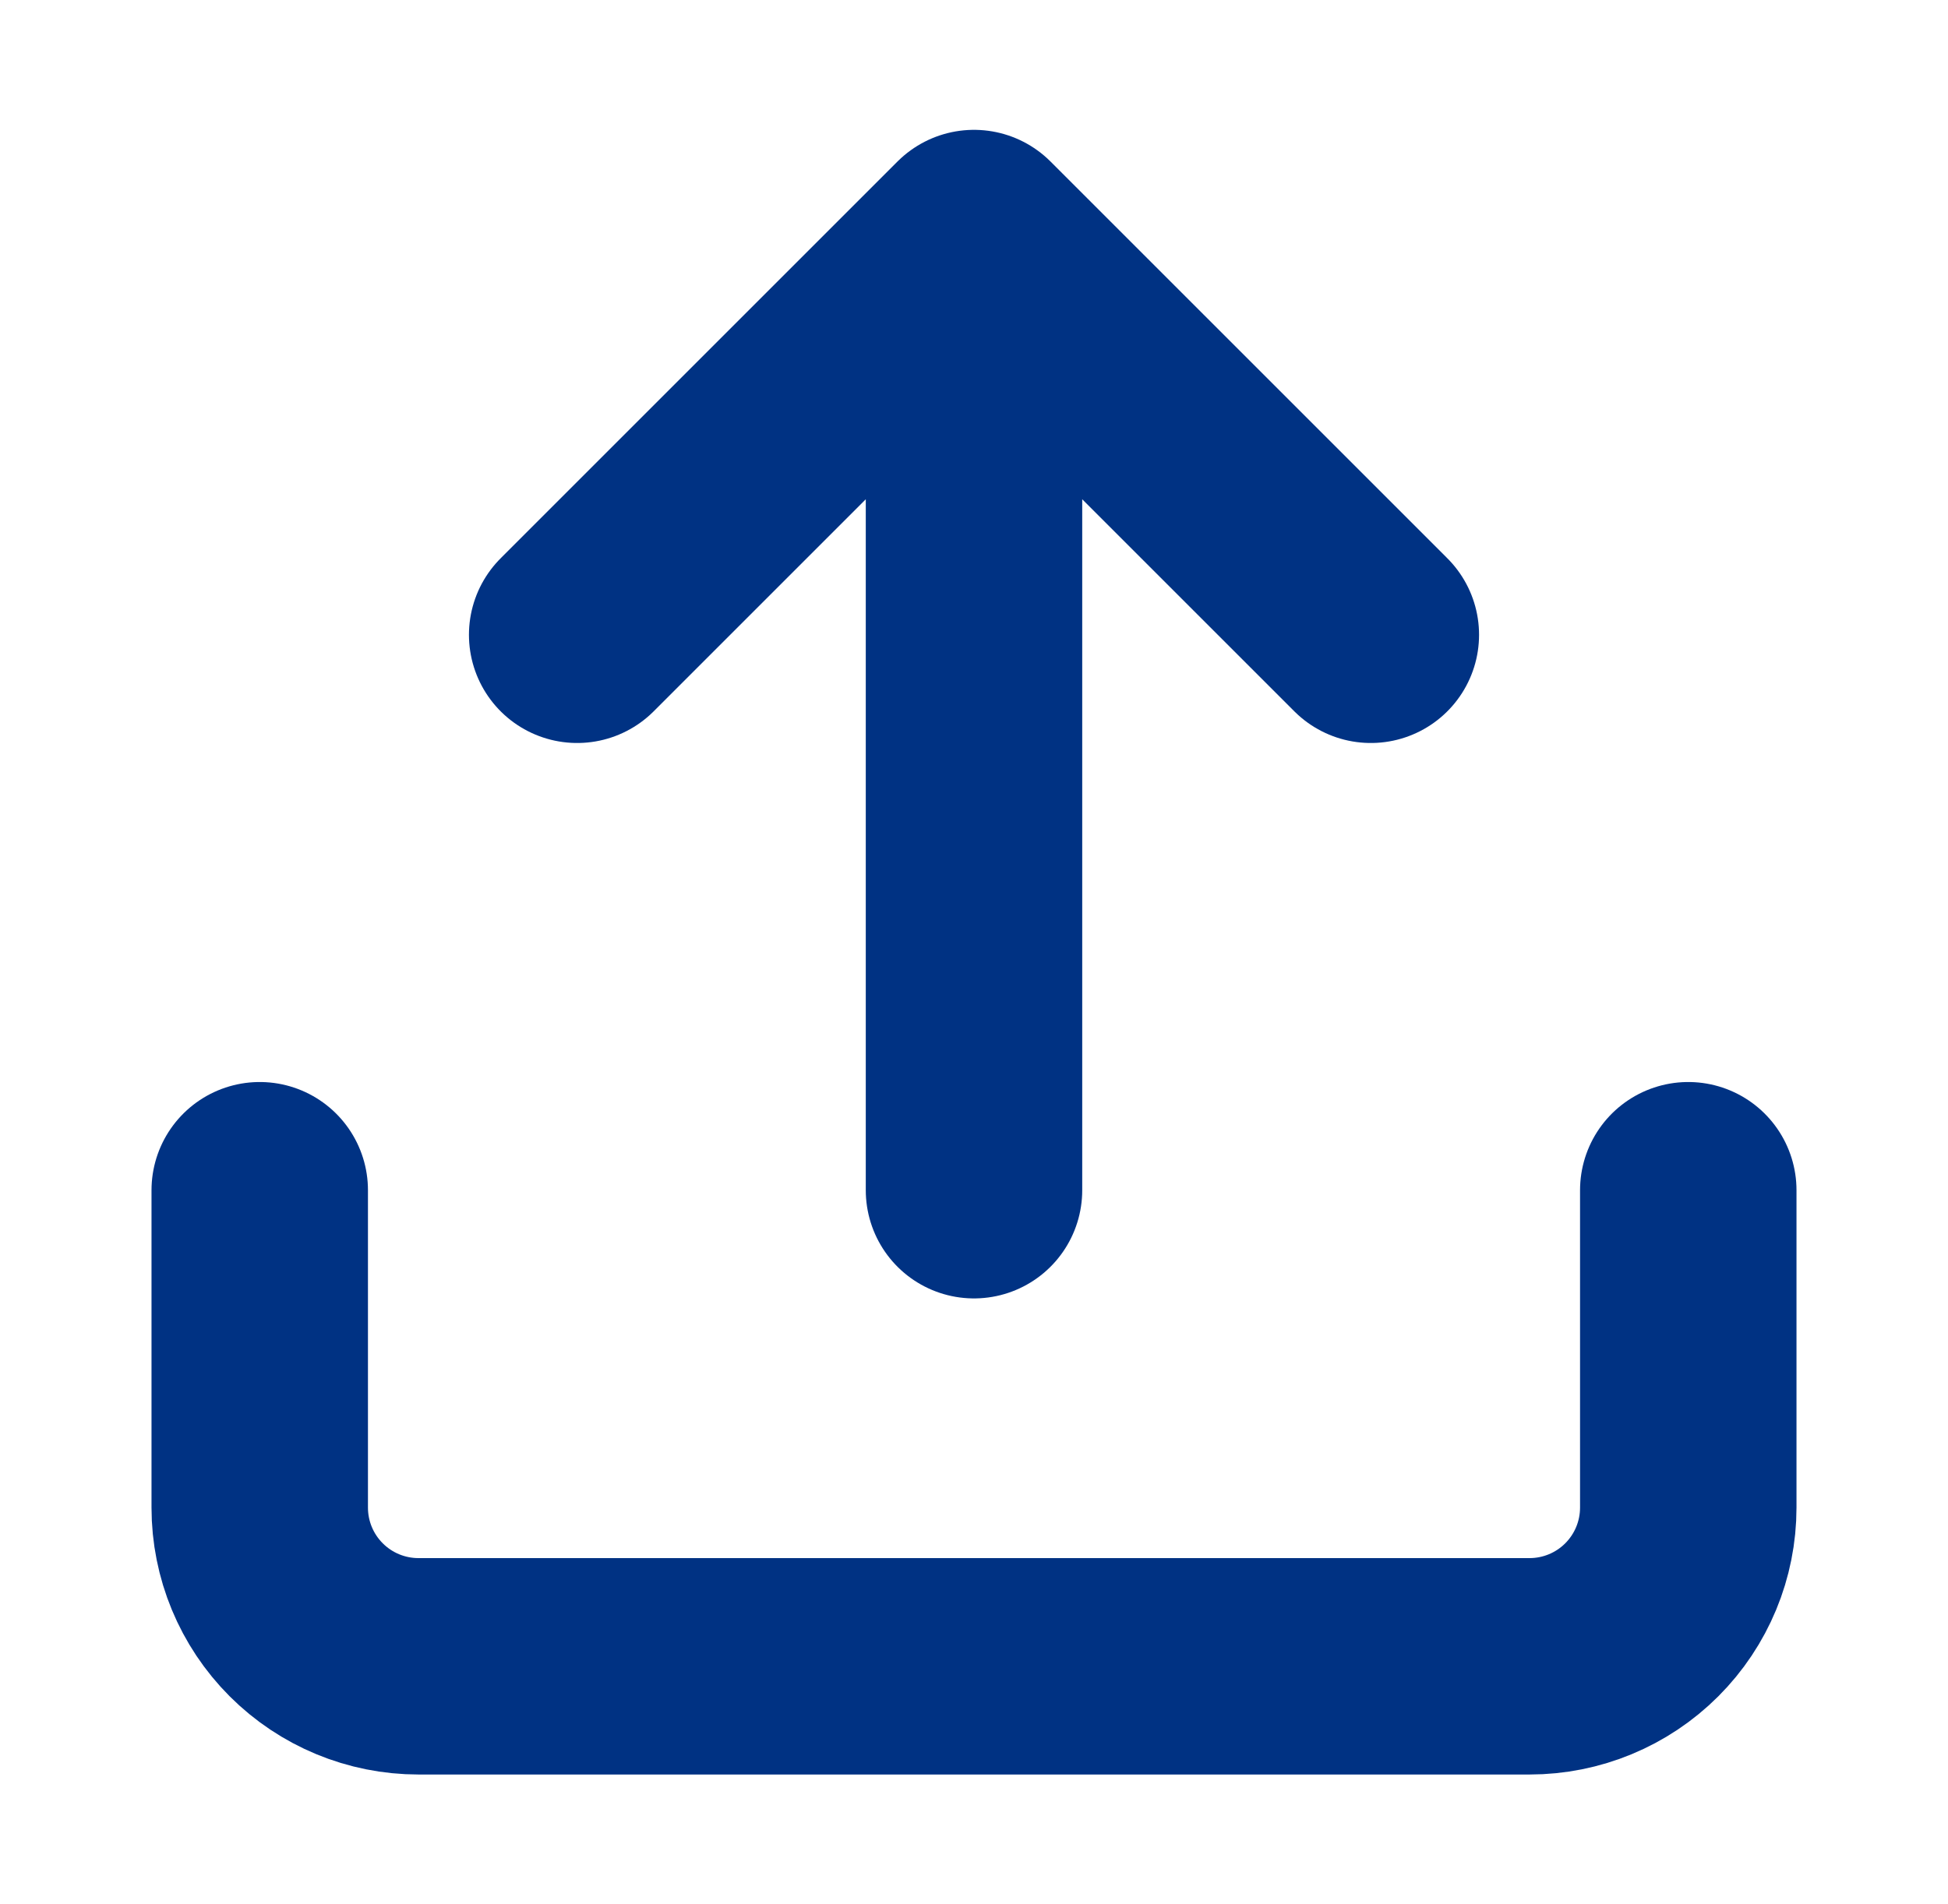 <svg width="45" height="44" viewBox="0 0 45 44" fill="none" xmlns="http://www.w3.org/2000/svg">
<path d="M39 27.5V34.833C39 35.806 38.614 36.738 37.926 37.426C37.238 38.114 36.306 38.5 35.333 38.5H9.667C8.694 38.5 7.762 38.114 7.074 37.426C6.386 36.738 6 35.806 6 34.833V27.5M31.667 14.667L22.5 5.5M22.5 5.5L13.333 14.667M22.5 5.5V27.5" stroke="#003283" stroke-width="5" stroke-linecap="round" stroke-linejoin="round"/>
</svg>
